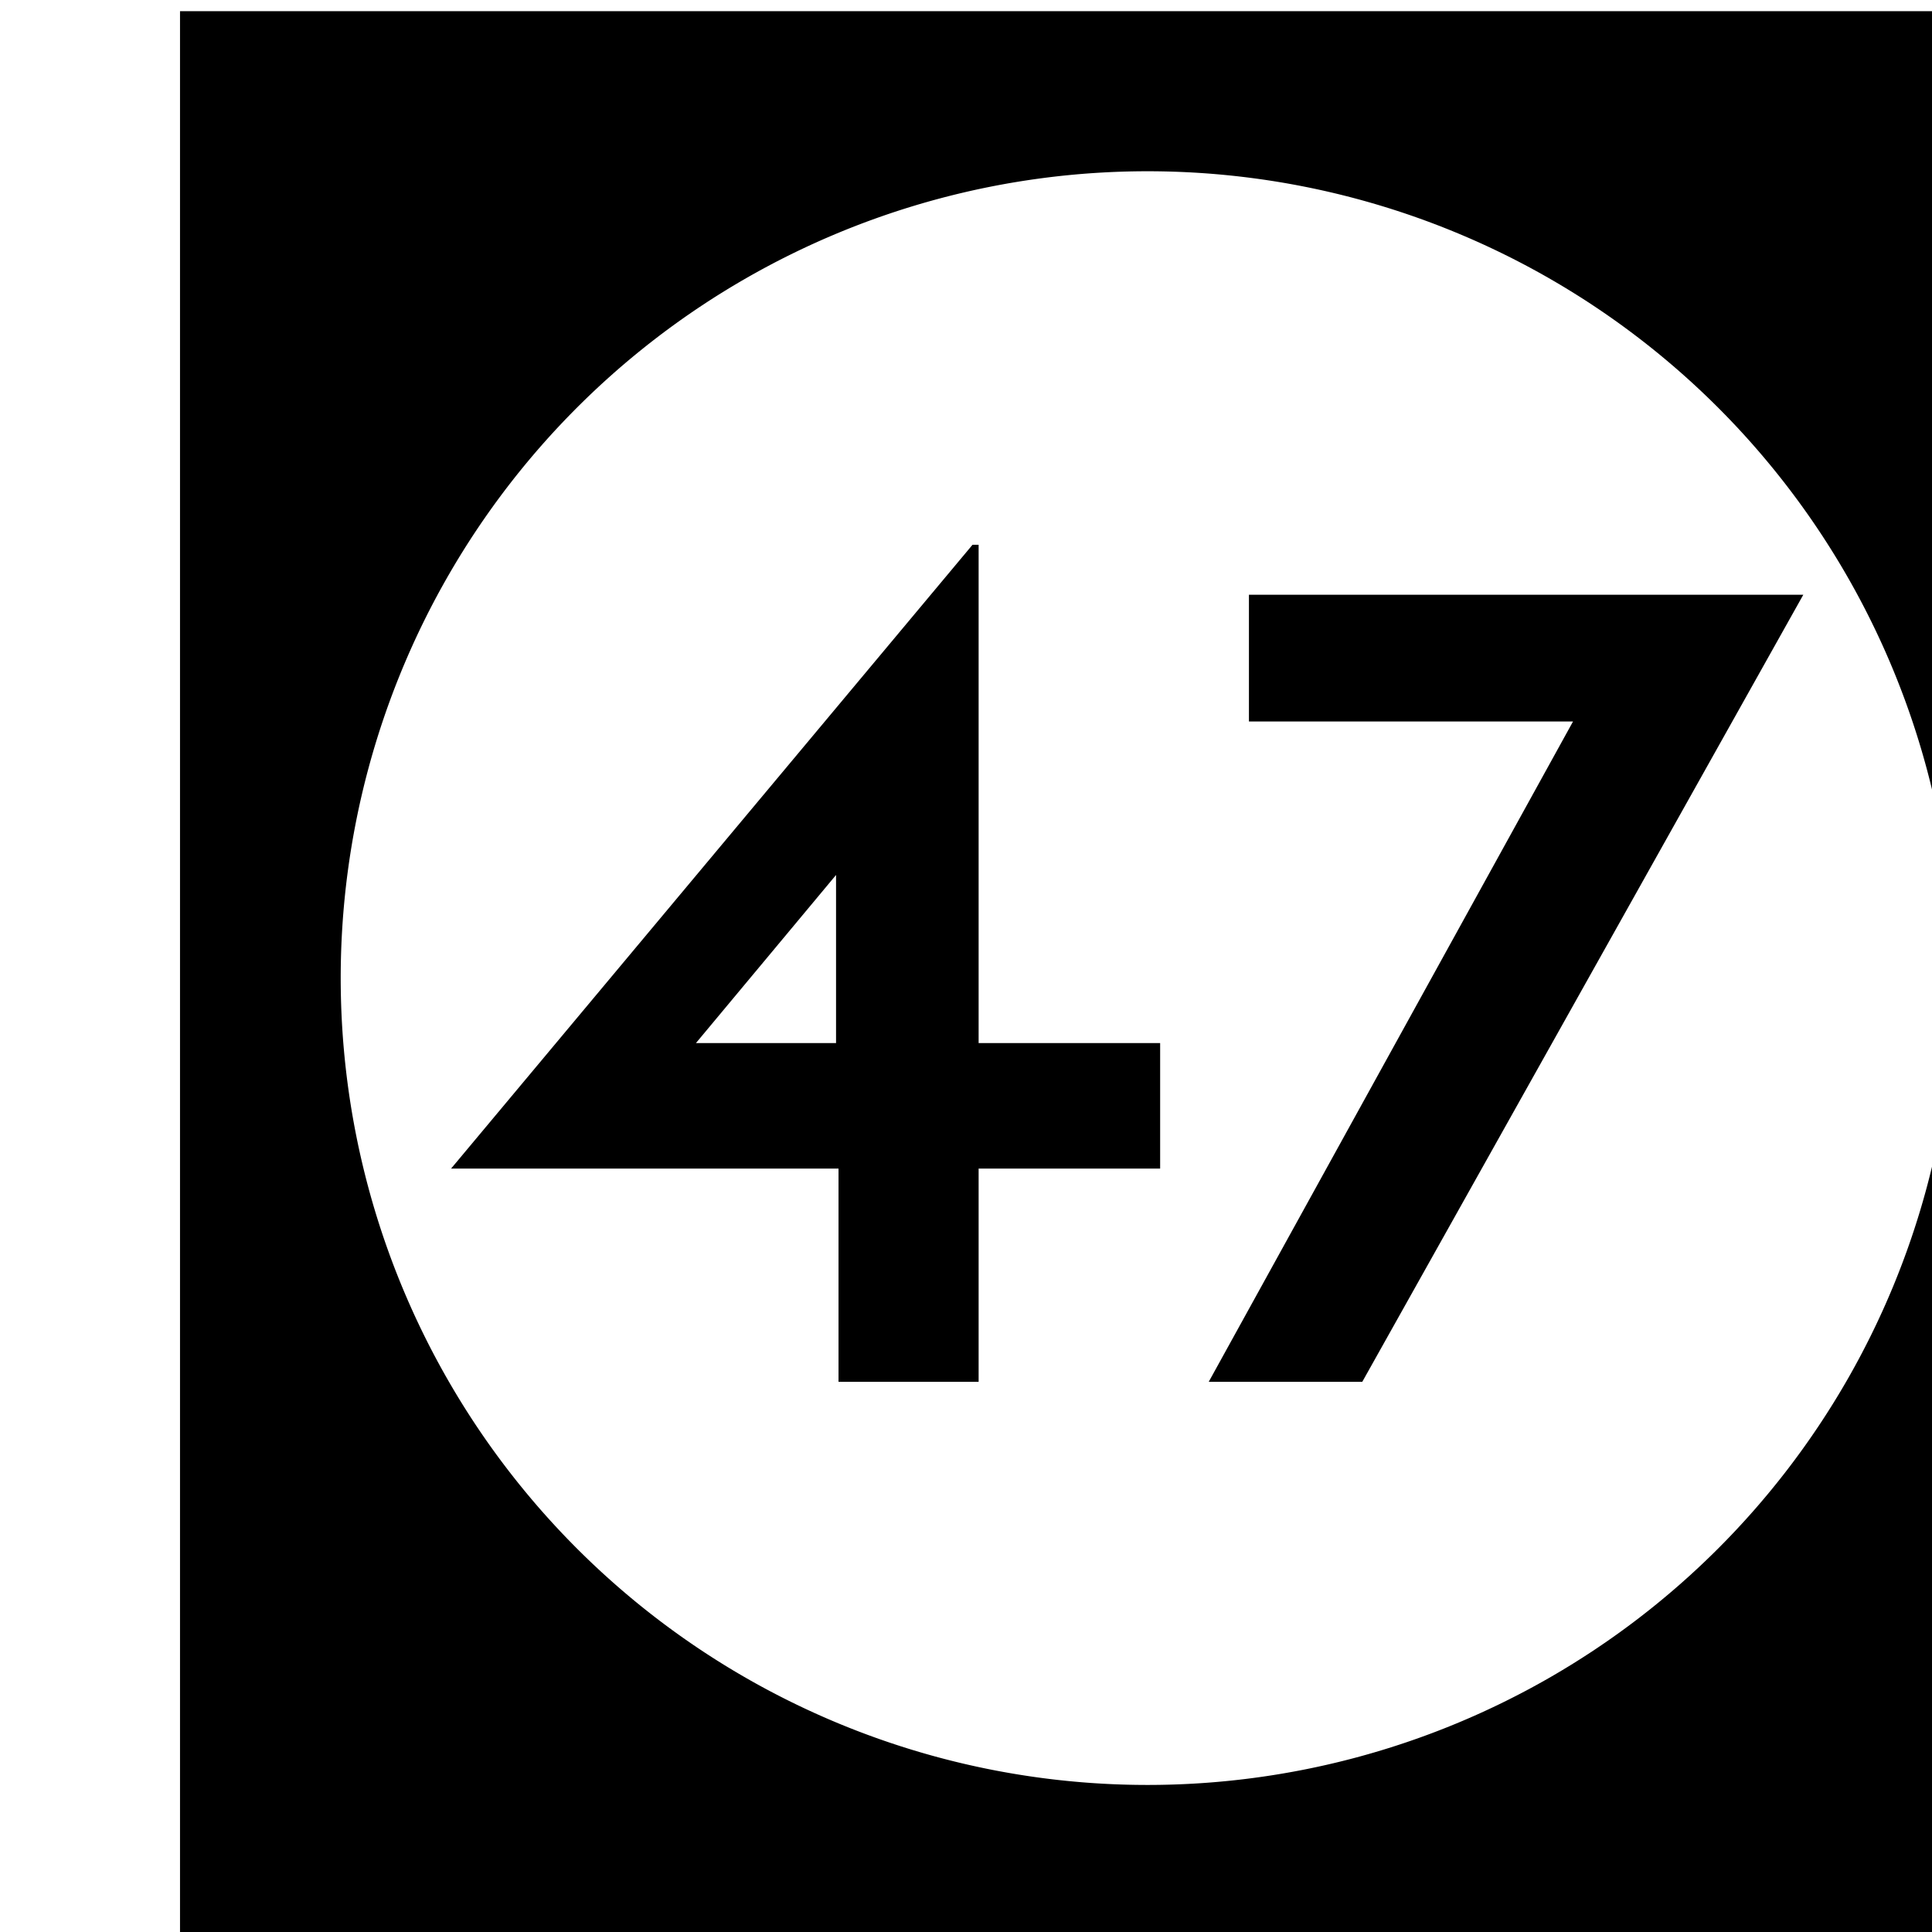 <?xml version='1.0' encoding='UTF-8'?>
<!-- Created with Inkscape (http://www.inkscape.org/) and export_objects.py -->
<svg xmlns:cc="http://creativecommons.org/ns#" xmlns:dc="http://purl.org/dc/elements/1.1/" xmlns:inkscape="http://www.inkscape.org/namespaces/inkscape" xmlns:rdf="http://www.w3.org/1999/02/22-rdf-syntax-ns#" xmlns:sodipodi="http://sodipodi.sourceforge.net/DTD/sodipodi-0.dtd" xmlns:xlink="http://www.w3.org/1999/xlink" xmlns="http://www.w3.org/2000/svg" version="1.1" width="0.75in" height="0.75in" viewBox="0 0 19.05 19.05" id="svg8" inkscape:version="0.92.3 (2405546, 2018-03-11)" sodipodi:docname="tile-47.svg"><sodipodi:namedview id="base" pagecolor="#ffffff" bordercolor="#666666" borderopacity="1.0" inkscape:pageopacity="0.0" inkscape:pageshadow="2" inkscape:zoom="1.372378" inkscape:cx="4746.9979" inkscape:cy="477.45784" inkscape:document-units="in" inkscape:current-layer="layer3" showgrid="true" units="in" inkscape:snap-others="true" inkscape:snap-grids="true" inkscape:window-width="1280" inkscape:window-height="940" inkscape:window-x="1909" inkscape:window-y="43" inkscape:window-maximized="1" inkscape:snap-midpoints="false" inkscape:object-nodes="true" inkscape:snap-text-baseline="true" inkscape:snap-smooth-nodes="false" showguides="false" inkscape:snap-object-midpoints="true" inkscape:snap-center="true" inkscape:snap-to-guides="false" inkscape:snap-nodes="true" inkscape:snap-intersection-paths="false">
    <inkscape:grid type="xygrid" id="grid10" units="pt" spacingx="3.175" spacingy="3.175"/>
    <sodipodi:guide position="380.206,103.188" orientation="0,1" id="guide9455" inkscape:locked="false"/>
  </sodipodi:namedview>
  <g inkscape:groupmode="layer" inkscape:label="tile-" transform="matrix(1,0,0,1,-1127.125,-69.85)"><path style="display:inline;opacity:1;fill:#000000;fill-opacity:1;stroke:none;stroke-width:0.667;stroke-linecap:butt;stroke-linejoin:miter;stroke-miterlimit:47.146;stroke-dasharray:none;stroke-dashoffset:0;stroke-opacity:1;paint-order:markers fill stroke" d="M 4260 264 L 4260 336 L 4332 336 L 4332 264 L 4260 264 z M 4296 269.957 A 30.022 30.022 0 0 1 4326.021 299.979 A 30.022 30.022 0 0 1 4296 330 A 30.022 30.022 0 0 1 4265.979 299.979 A 30.022 30.022 0 0 1 4296 269.957 z M 4289.488 283.855 L 4270.086 307.066 L 4284.502 307.066 L 4284.502 315 L 4289.715 315 L 4289.715 307.066 L 4296.469 307.066 L 4296.469 302.396 L 4289.715 302.396 L 4289.715 283.855 L 4289.488 283.855 z M 4299.773 285.715 L 4299.773 290.43 L 4311.832 290.43 L 4298.277 315 L 4303.99 315 L 4320.4 285.715 L 4299.773 285.715 z M 4284.41 296.141 L 4284.41 302.396 L 4279.197 302.396 L 4284.41 296.141 z " transform="scale(0.265)" id="rect1650" inkscape:label="47"/>
    </g></svg>

